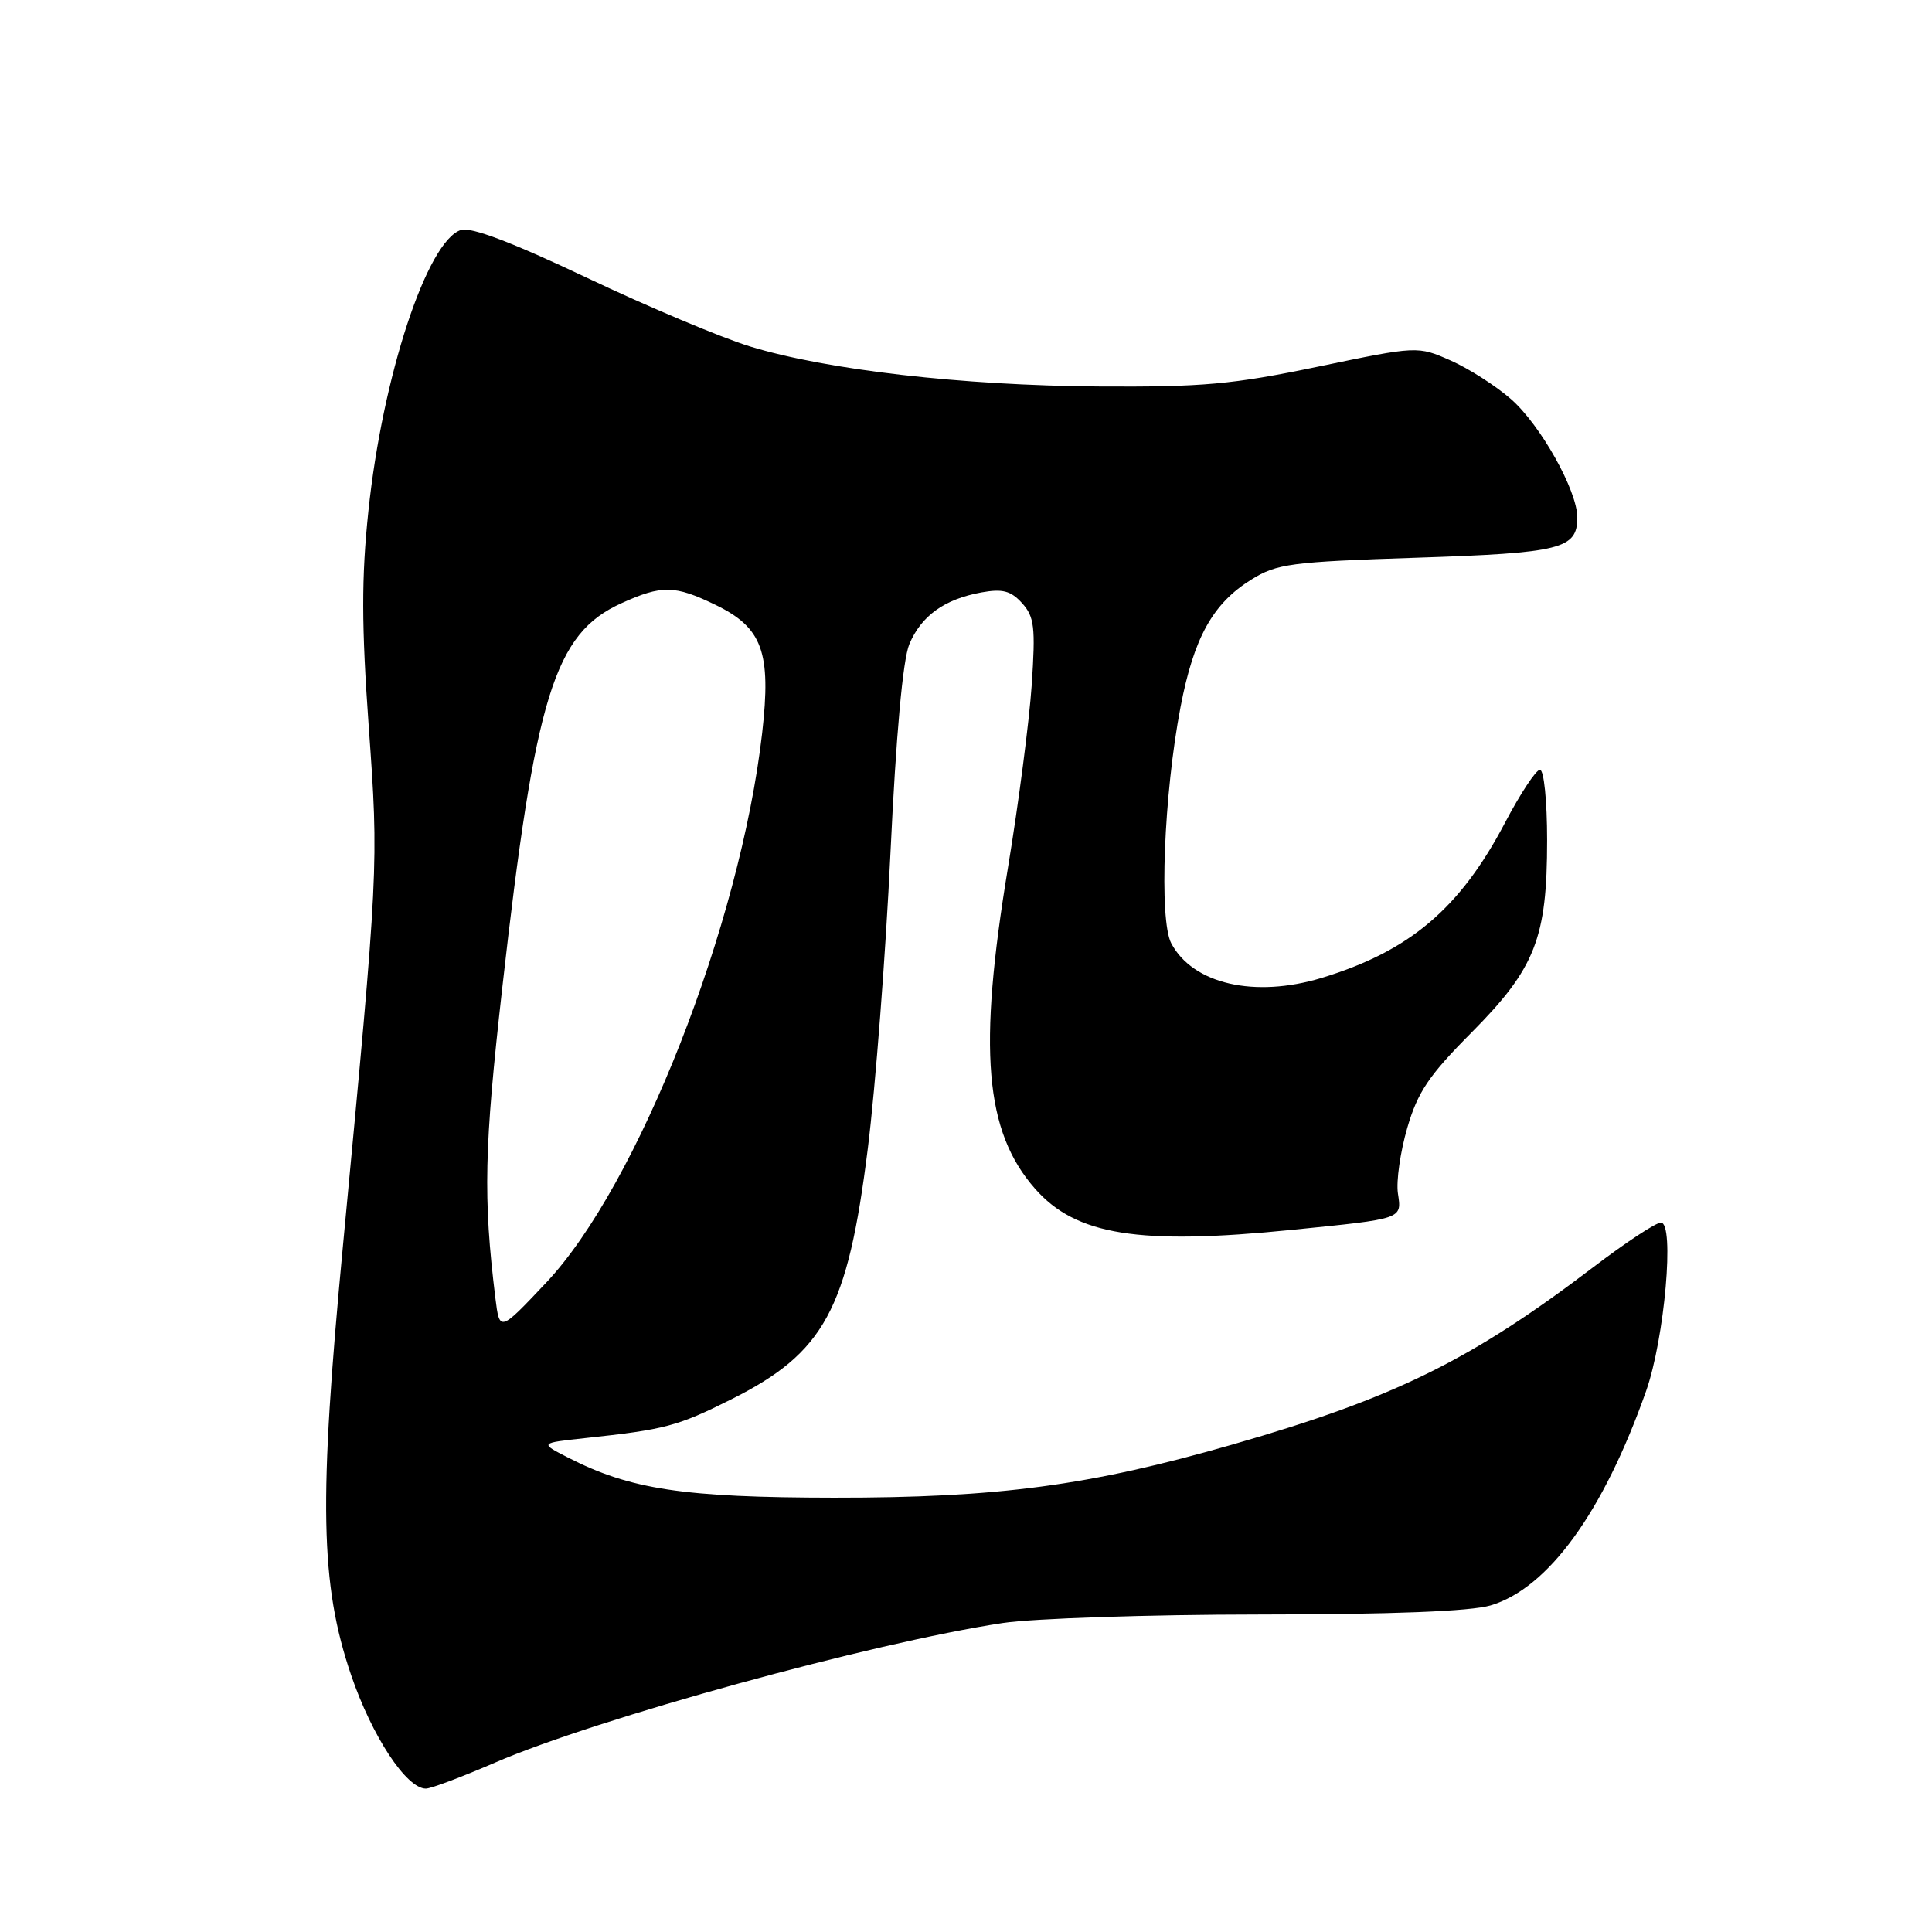 <?xml version="1.0" encoding="UTF-8" standalone="no"?>
<!DOCTYPE svg PUBLIC "-//W3C//DTD SVG 1.1//EN" "http://www.w3.org/Graphics/SVG/1.1/DTD/svg11.dtd" >
<svg xmlns="http://www.w3.org/2000/svg" xmlns:xlink="http://www.w3.org/1999/xlink" version="1.1" viewBox="0 0 256 256">
 <g >
 <path fill="currentColor"
d=" M 65.58 233.56 C 79.12 227.70 115.53 217.68 132.85 215.06 C 136.89 214.45 152.19 213.94 166.85 213.93 C 184.47 213.92 194.85 213.51 197.50 212.73 C 205.14 210.46 212.45 200.38 218.12 184.31 C 220.57 177.35 221.92 162.00 220.08 162.00 C 219.42 162.00 215.41 164.64 211.17 167.87 C 194.89 180.26 184.79 185.23 163.34 191.40 C 144.36 196.86 132.25 198.47 110.50 198.45 C 90.55 198.43 83.51 197.36 75.24 193.12 C 71.51 191.21 71.51 191.21 77.50 190.56 C 88.15 189.42 89.75 188.99 96.88 185.43 C 109.23 179.24 112.32 173.58 114.99 152.18 C 116.00 144.10 117.35 126.49 117.99 113.04 C 118.73 97.36 119.63 87.42 120.49 85.36 C 122.07 81.60 125.13 79.40 130.03 78.50 C 132.85 77.99 133.94 78.28 135.43 79.92 C 137.06 81.73 137.22 83.09 136.71 90.74 C 136.38 95.56 134.97 106.46 133.56 114.97 C 129.57 139.08 130.48 149.92 137.14 157.50 C 142.56 163.68 150.87 165.01 171.21 162.96 C 186.01 161.47 185.74 161.56 185.23 158.12 C 184.99 156.51 185.55 152.61 186.47 149.45 C 187.85 144.70 189.33 142.50 195.00 136.80 C 203.44 128.29 205.00 124.31 205.00 111.32 C 205.00 106.13 204.58 102.00 204.05 102.00 C 203.53 102.00 201.45 105.16 199.42 109.02 C 193.44 120.40 186.78 126.04 175.12 129.58 C 166.24 132.27 158.06 130.39 155.20 125.00 C 153.56 121.90 154.21 105.24 156.43 93.67 C 158.19 84.49 160.70 79.97 165.80 76.80 C 169.19 74.69 171.02 74.45 187.72 73.90 C 206.88 73.27 209.00 72.74 209.00 68.57 C 209.00 65.02 204.14 56.33 200.23 52.90 C 198.24 51.15 194.63 48.84 192.22 47.77 C 187.84 45.84 187.84 45.84 174.67 48.58 C 163.27 50.95 159.35 51.30 145.50 51.21 C 127.47 51.08 109.53 49.02 99.35 45.90 C 95.58 44.74 85.88 40.66 77.79 36.82 C 67.91 32.13 62.43 30.05 61.09 30.47 C 56.60 31.90 50.67 49.89 48.81 67.77 C 47.89 76.52 47.90 82.89 48.86 96.27 C 50.19 114.81 50.19 114.85 45.45 165.00 C 42.22 199.07 42.43 209.89 46.52 221.94 C 49.28 230.05 53.85 237.00 56.43 237.00 C 57.10 237.00 61.22 235.45 65.58 233.56 Z  M 65.64 172.00 C 64.01 158.65 64.15 152.20 66.55 130.92 C 70.92 92.17 73.45 83.97 82.32 79.94 C 87.69 77.50 89.40 77.53 94.79 80.14 C 101.03 83.16 102.21 86.39 100.99 97.13 C 98.08 122.56 84.51 157.10 72.35 169.98 C 66.20 176.50 66.20 176.50 65.64 172.00 Z "/>
</g>
</svg>